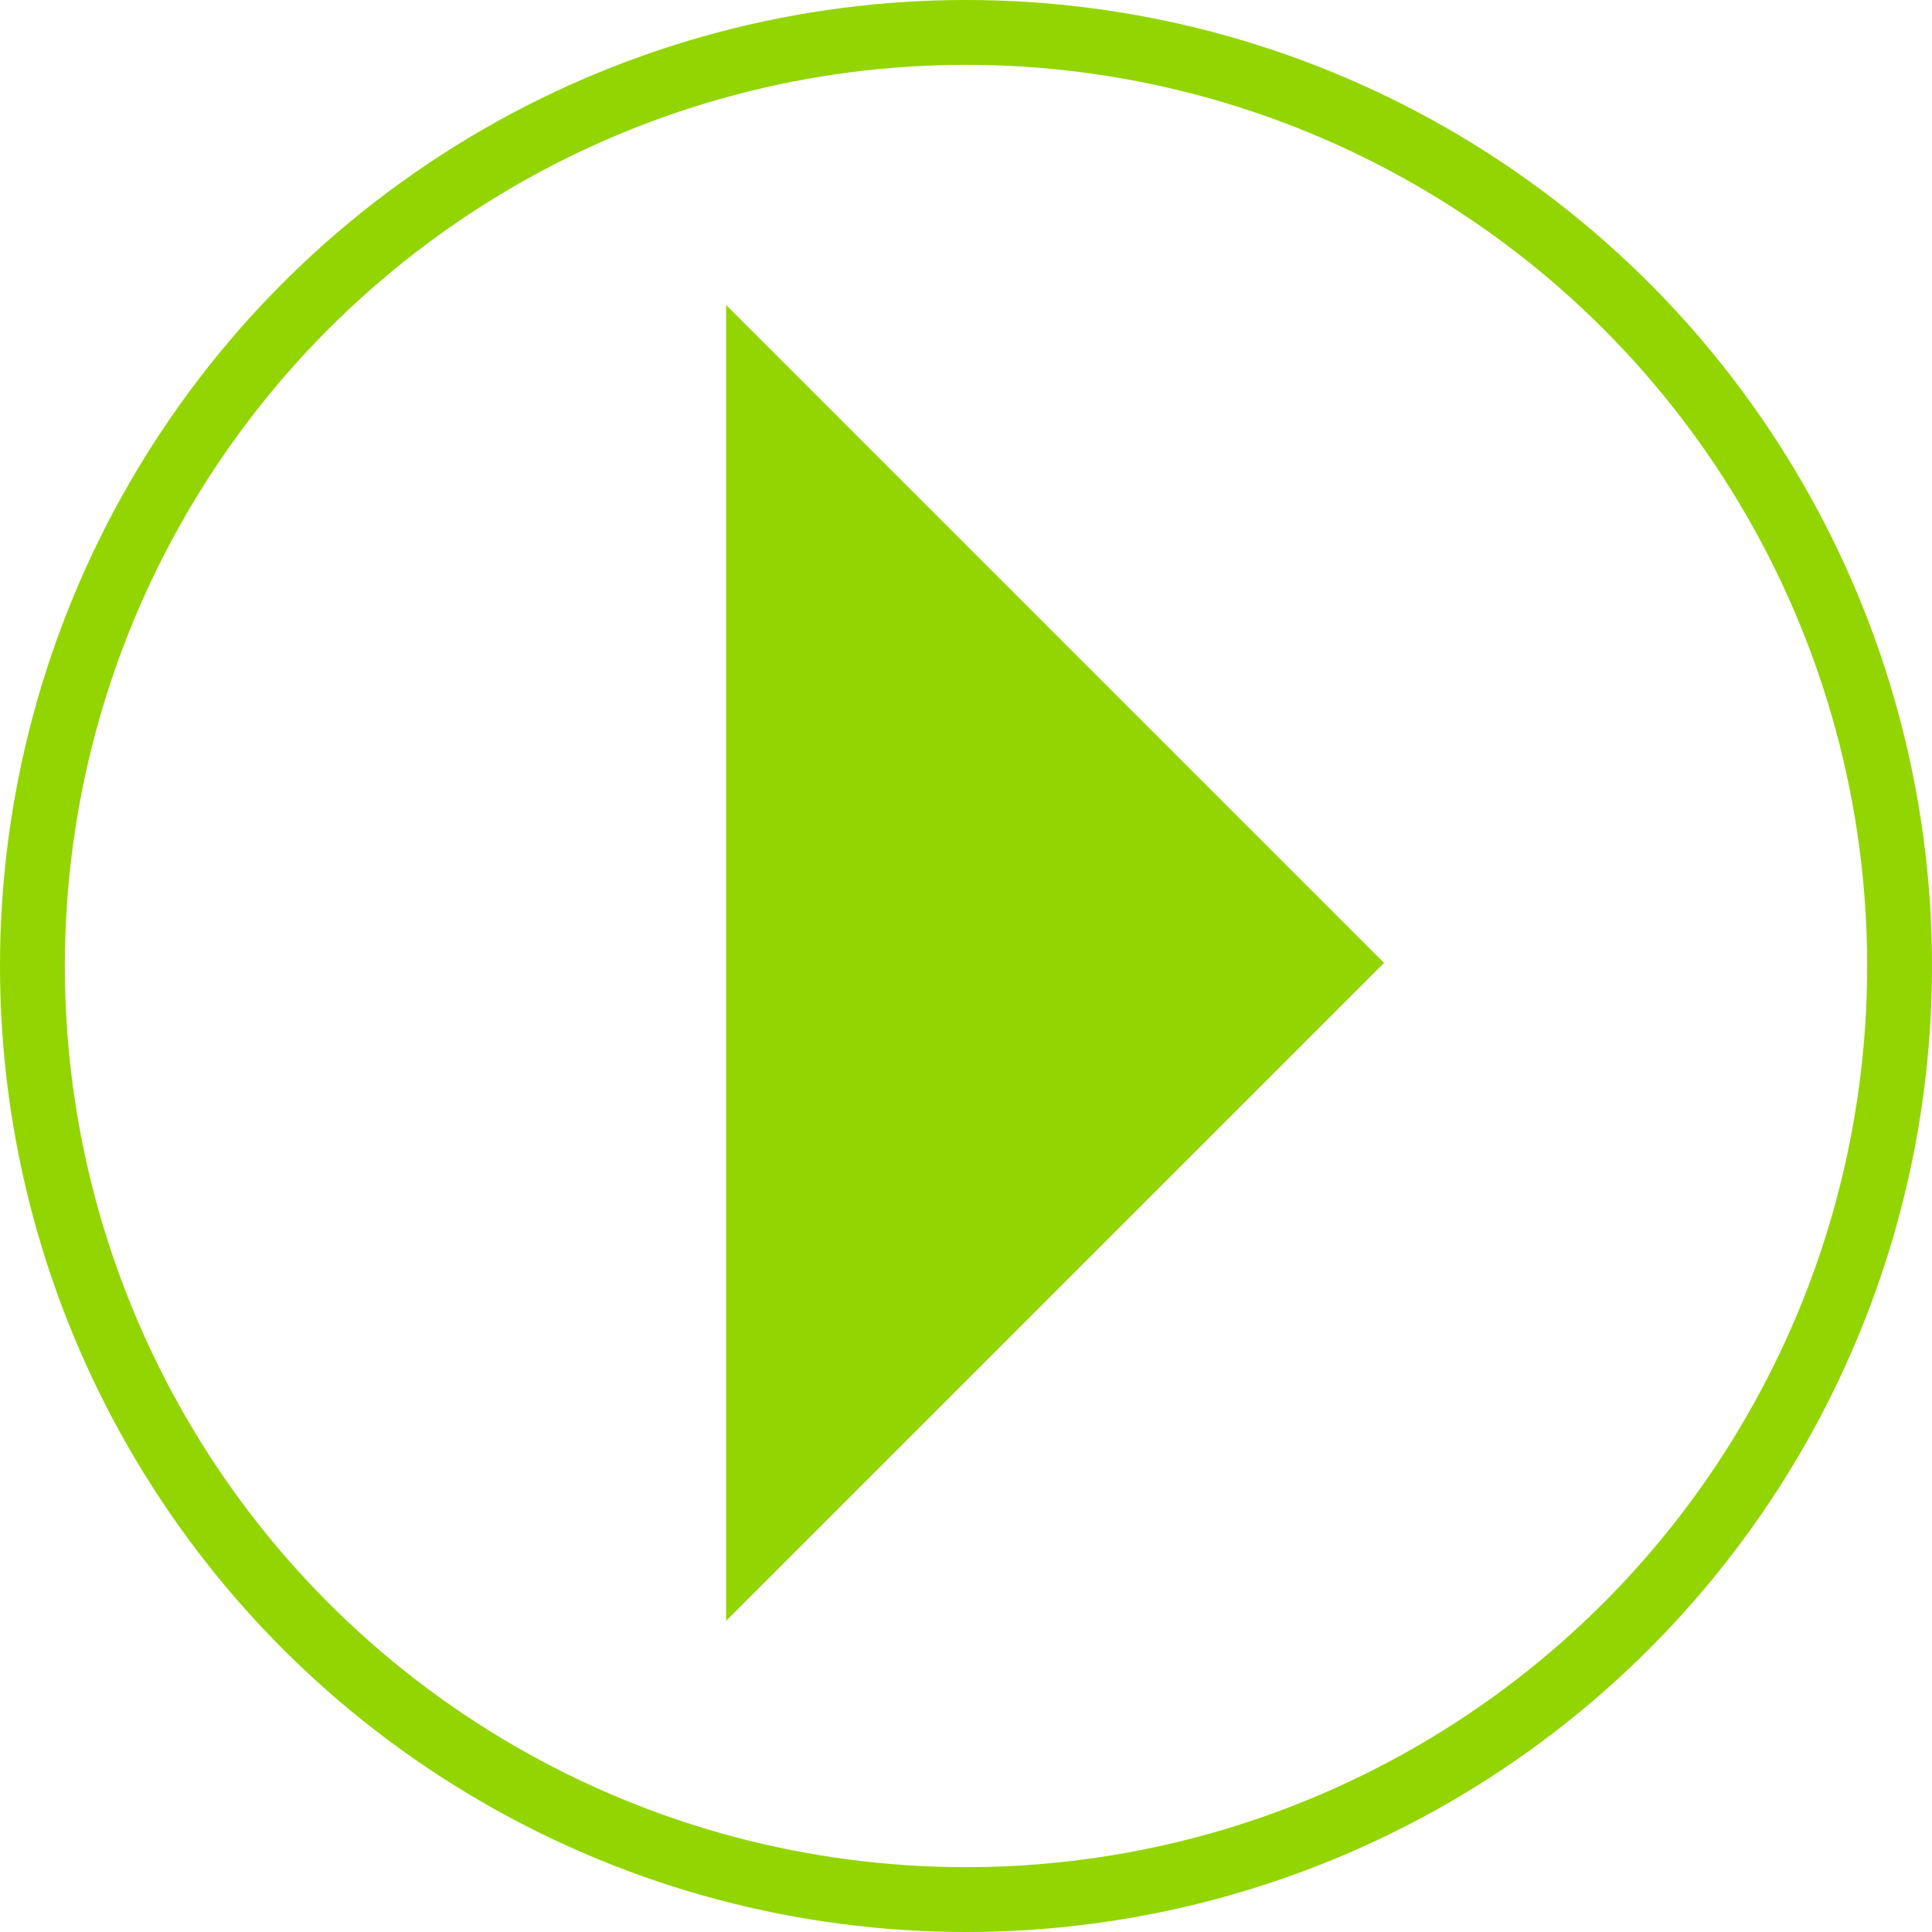 <svg xmlns="http://www.w3.org/2000/svg" viewBox="0 0 149 149"><defs><style>.cls-1{fill:#93d500;}.cls-2{fill:none;stroke:#93d500;stroke-miterlimit:10;stroke-width:5px;}</style></defs><title>Playvideo</title><g id="Layer_2" data-name="Layer 2"><g id="Layer_1-2" data-name="Layer 1"><path class="cls-1" d="M56,125V23.52l50.74,50.74Z"/><circle class="cls-2" cx="74.5" cy="74.5" r="72"/></g></g></svg>